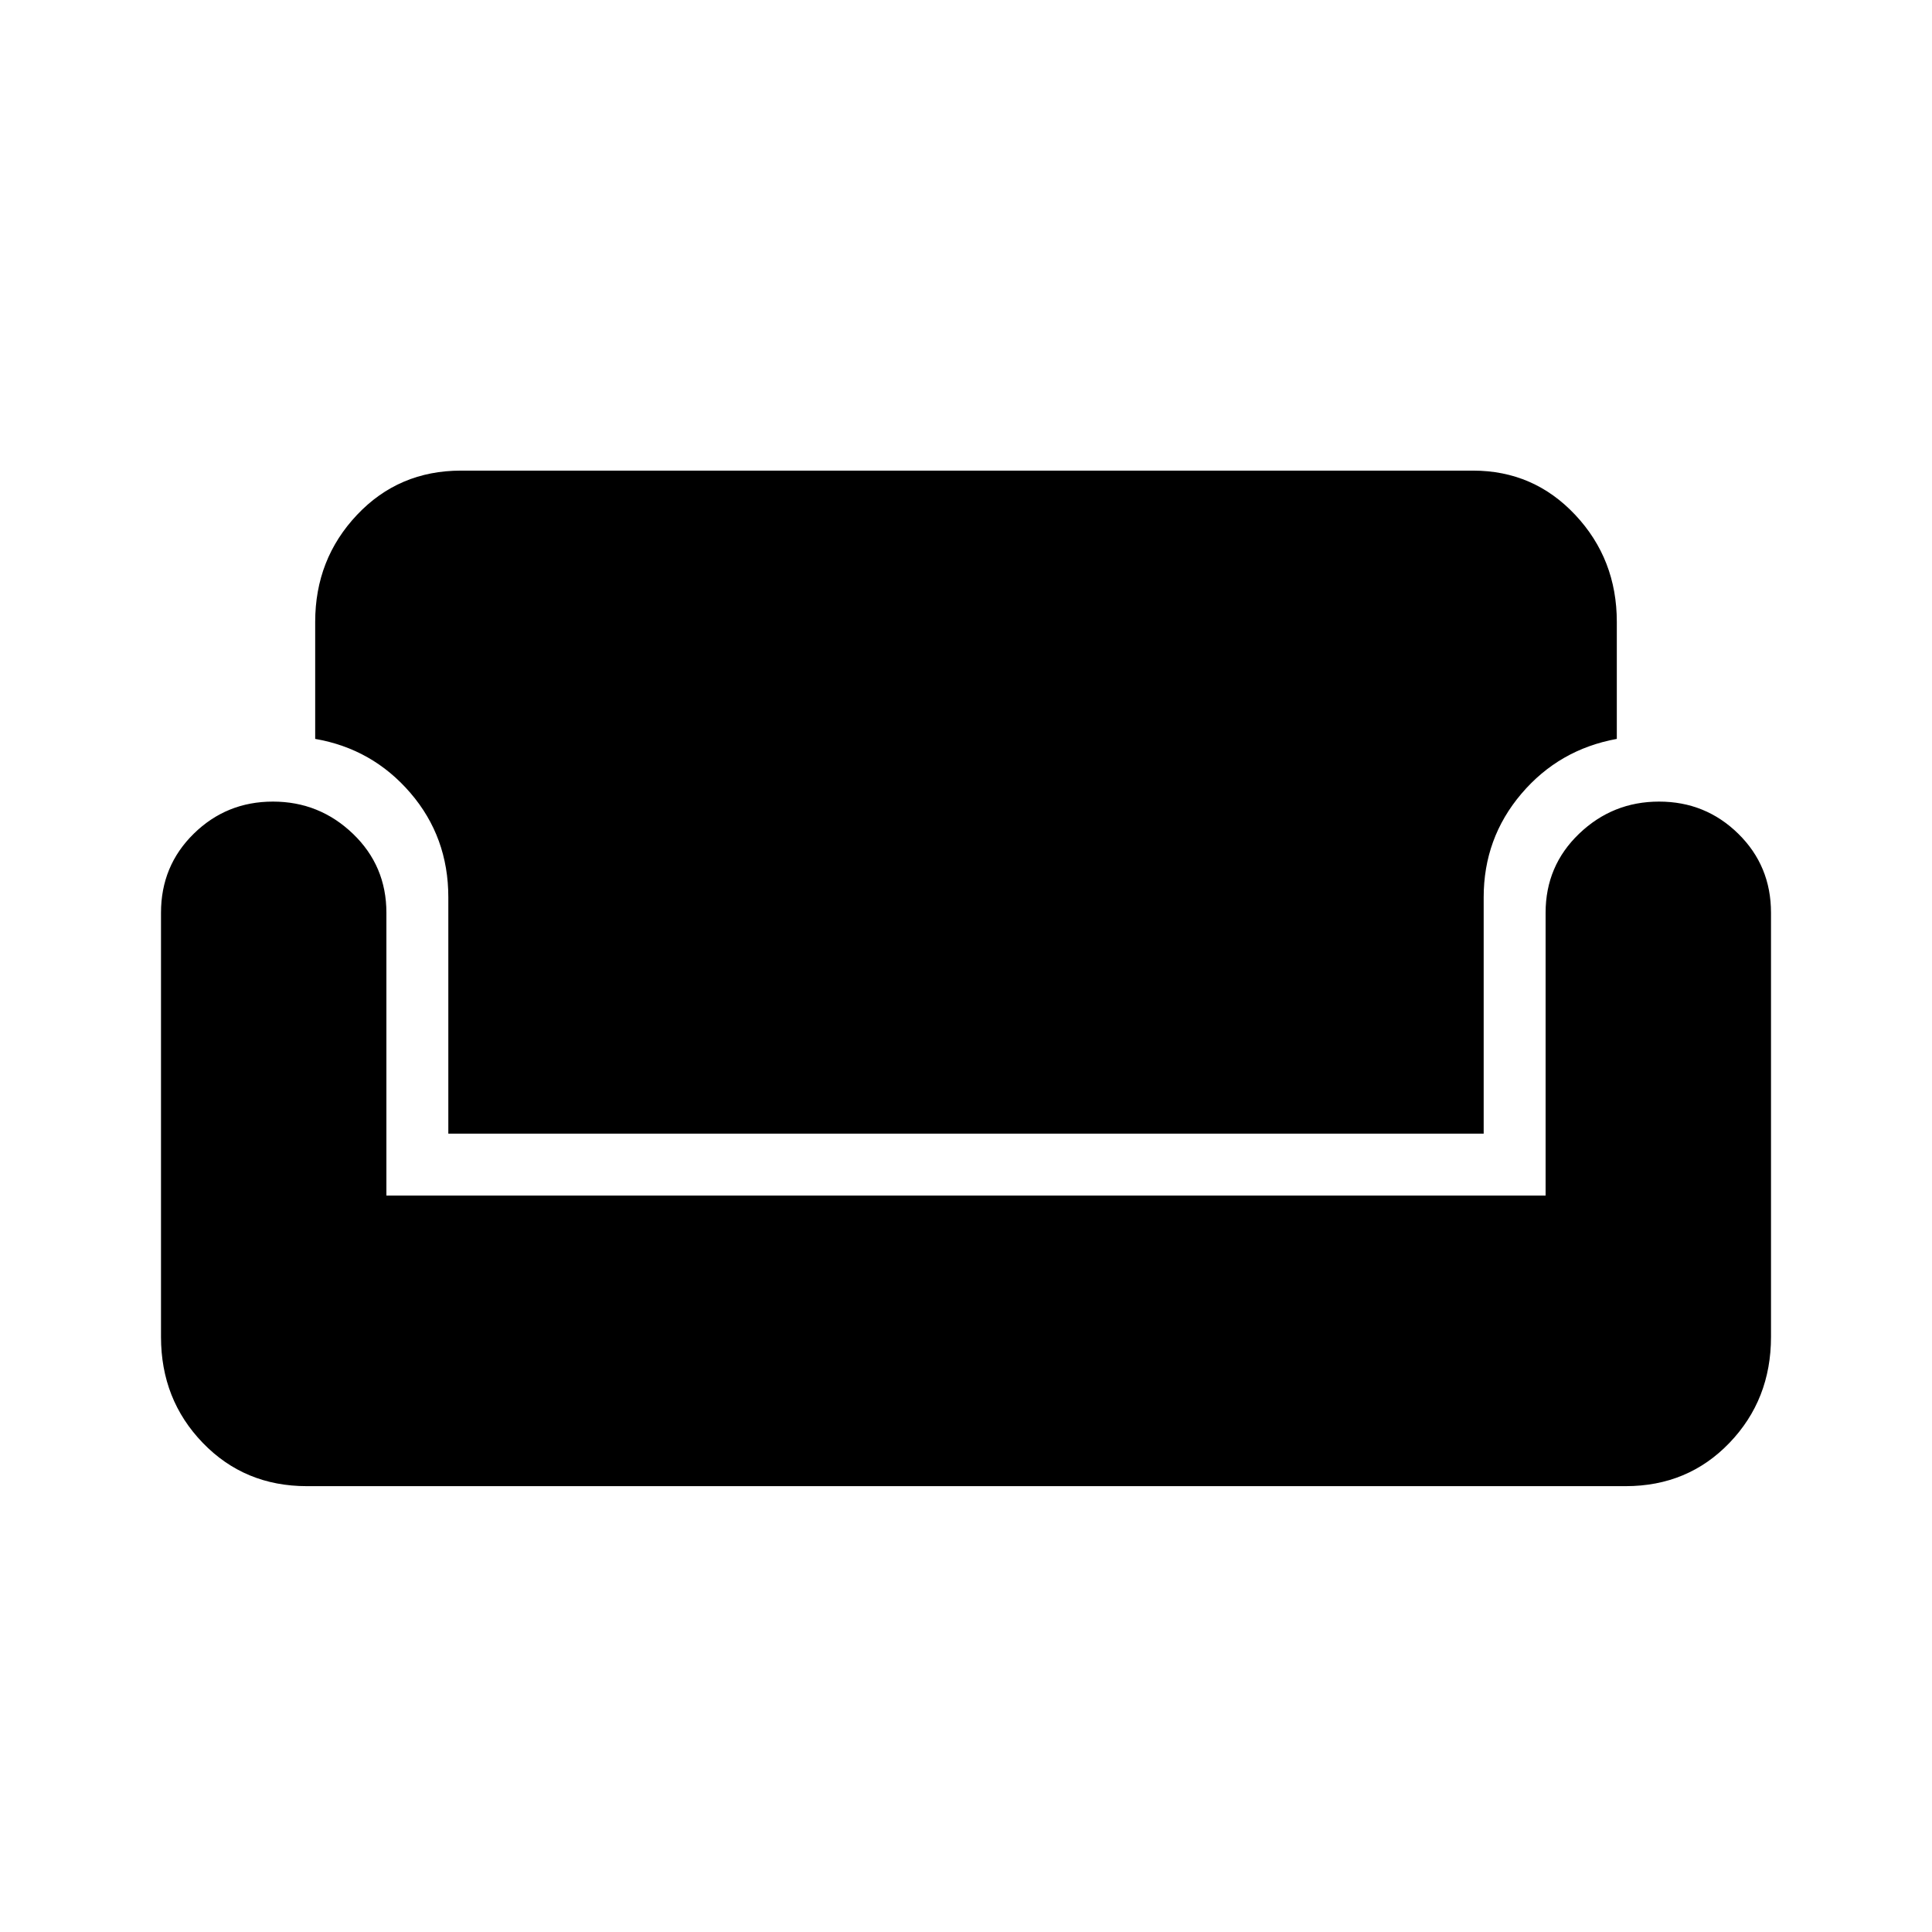 <svg xmlns="http://www.w3.org/2000/svg" width="48" height="48" viewBox="0 96 960 960"><path d="M152.461 834.462q-30.923 0-51.692-21.5-20.77-21.5-20.77-52.654v-210.77q0-23.307 16.27-39.269 16.269-15.961 39.346-15.961 23.077 0 39.731 15.961Q192 526.231 192 549.538v140.539h576V549.538q0-23.307 16.654-39.269 16.654-15.961 39.731-15.961t39.346 15.961Q880 526.231 880 549.538v210.77q0 31.154-20.654 52.654-20.654 21.5-51.577 21.5H152.461Zm70.308-175.154V541.846q0-29.923-18.846-51.846t-47.308-26.846V405q0-31.154 20.77-53.154 20.769-22 51.692-22h502.846q30.154 0 50.808 22T803.385 405v58.154q-28.693 5.23-47.424 27.269-18.73 22.038-18.73 51.423v117.462H222.769Z"/></svg>